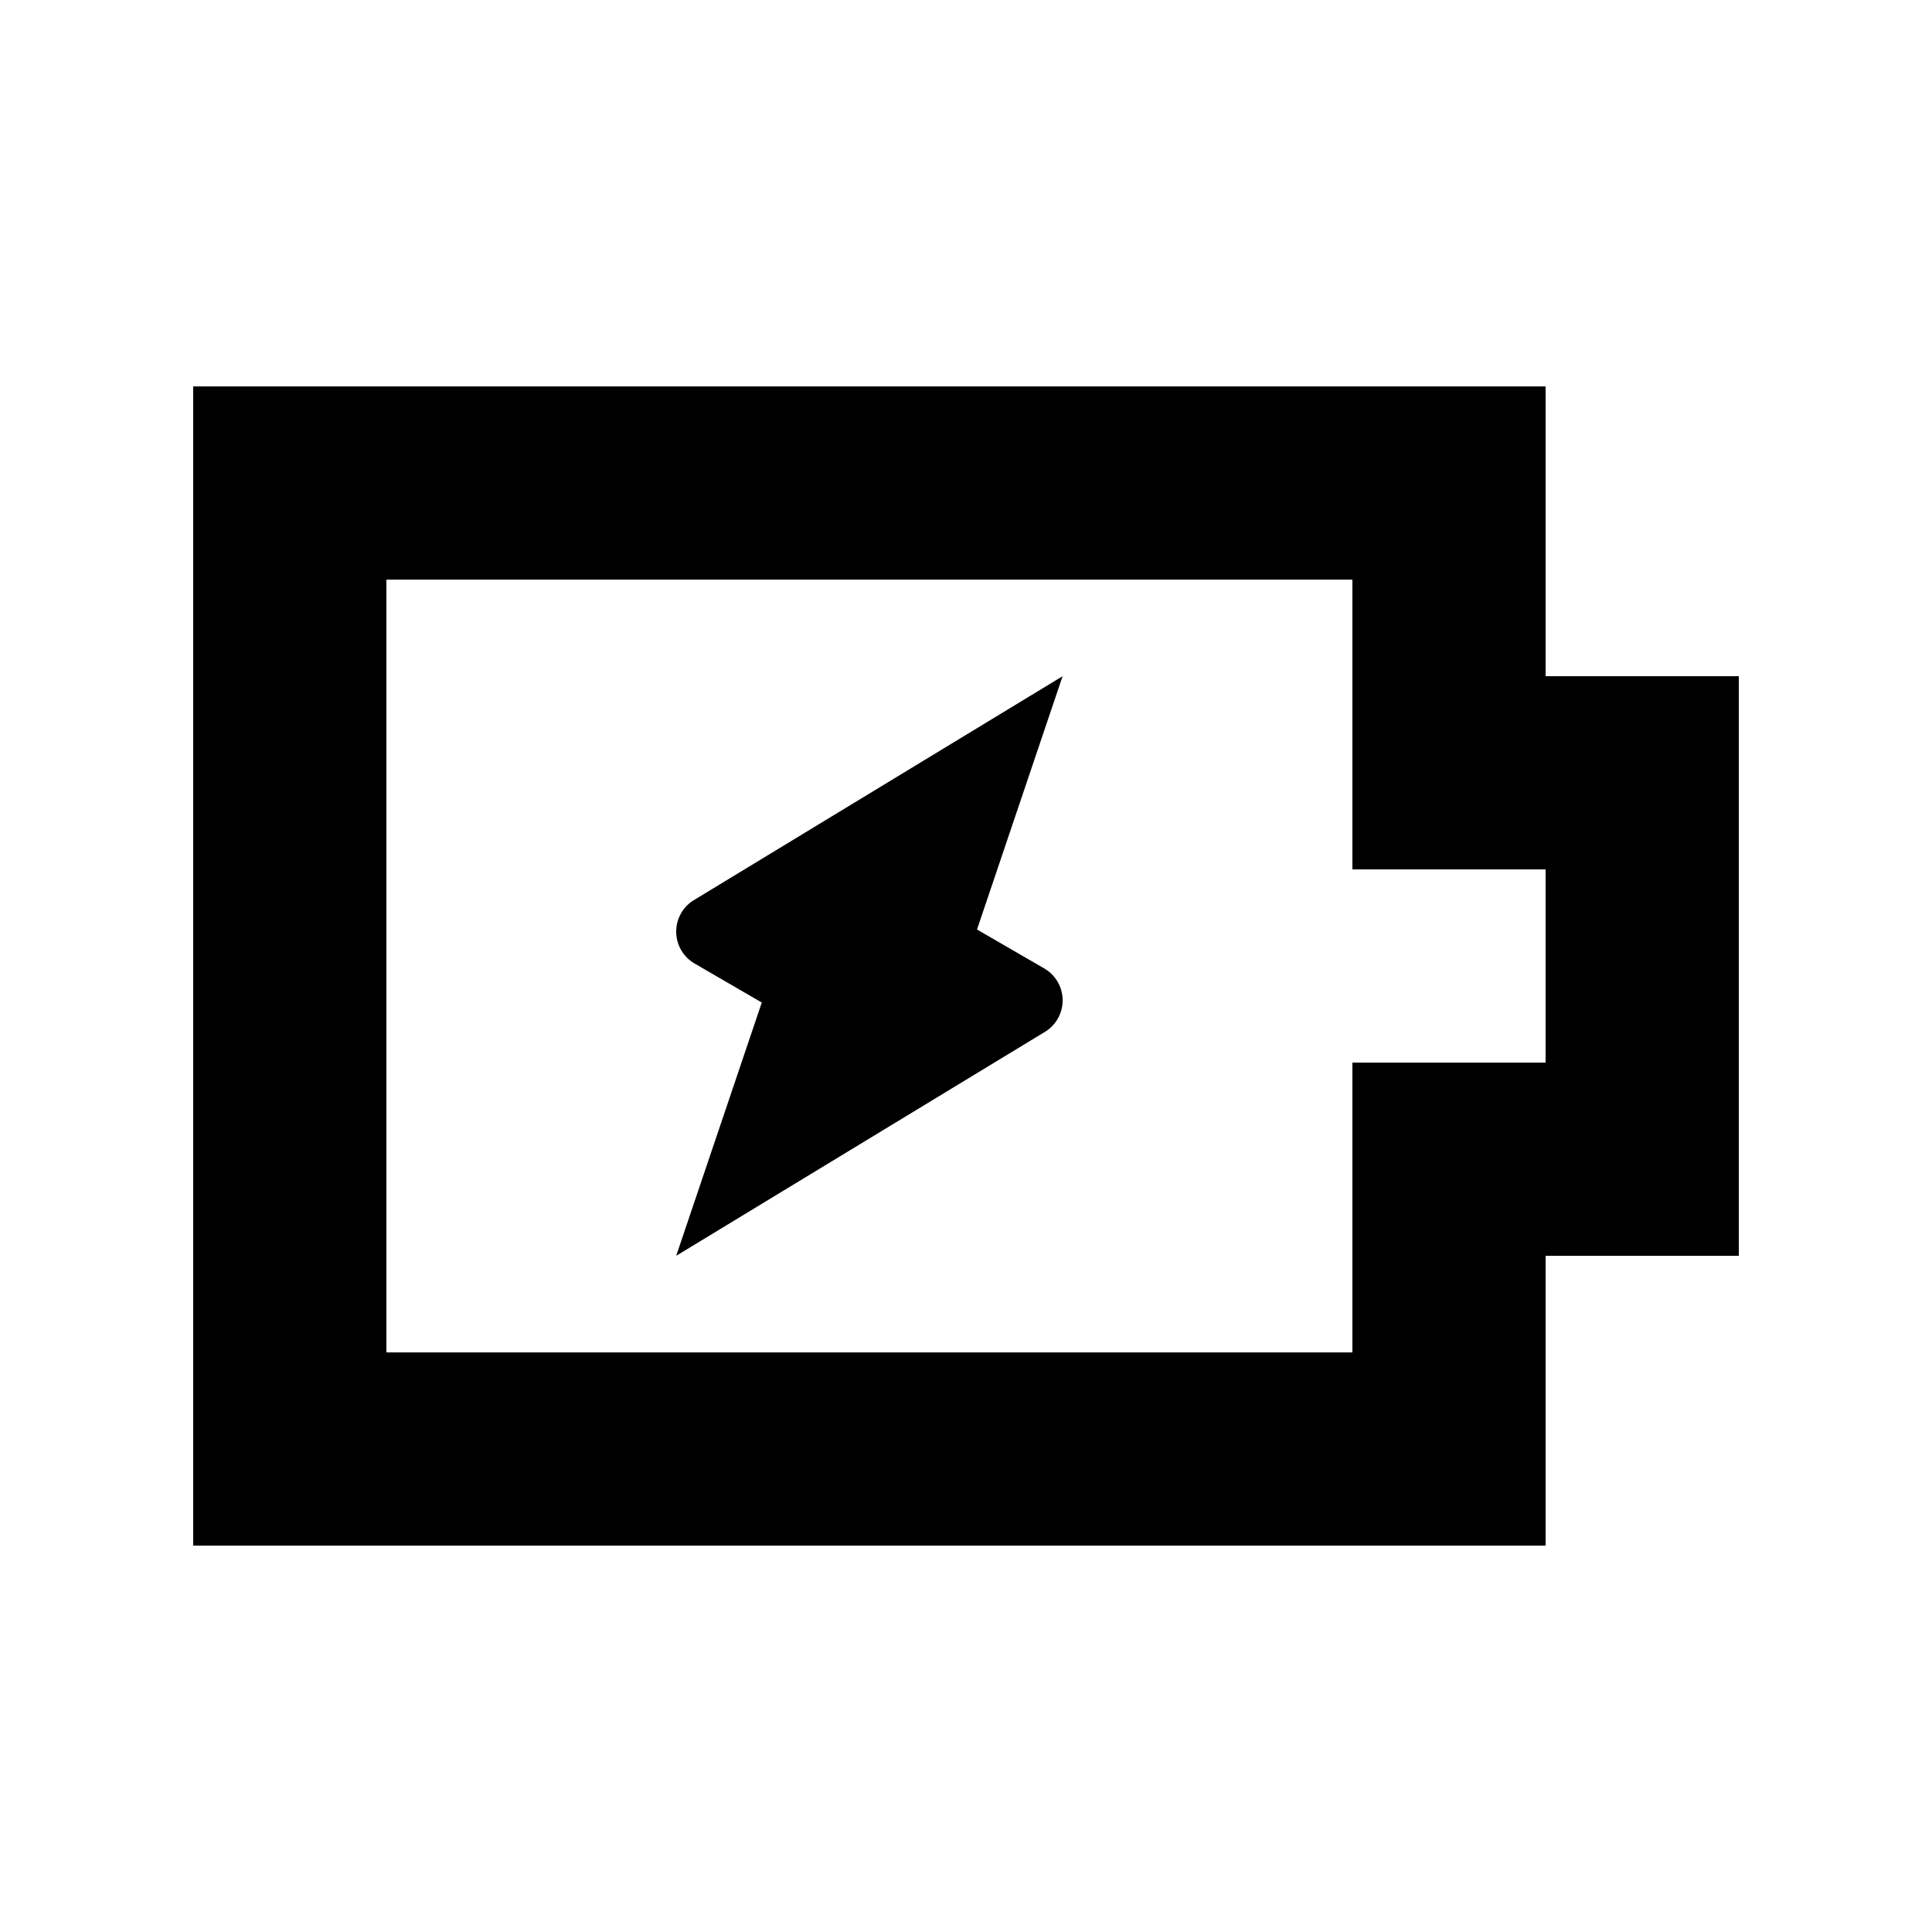 <svg
  width="100%"
  height="100%"
  viewBox="0 0 20 20"
  focusable="false"
  aria-hidden="true"
>
  <path d="M10.114 9.622 11 7 7.175 9.323a.382.382 0 0 0 .013.65l.698.405L7 13l3.825-2.323a.382.382 0 0 0-.012-.65l-.699-.405z"></path>
  <path
    fill-rule="evenodd"
    d="M18 7h-2V4H2v12h14v-3h2V7zm-4-1v3h2v2h-2v3H4V6h10z"
    clip-rule="evenodd"
  ></path>
</svg>